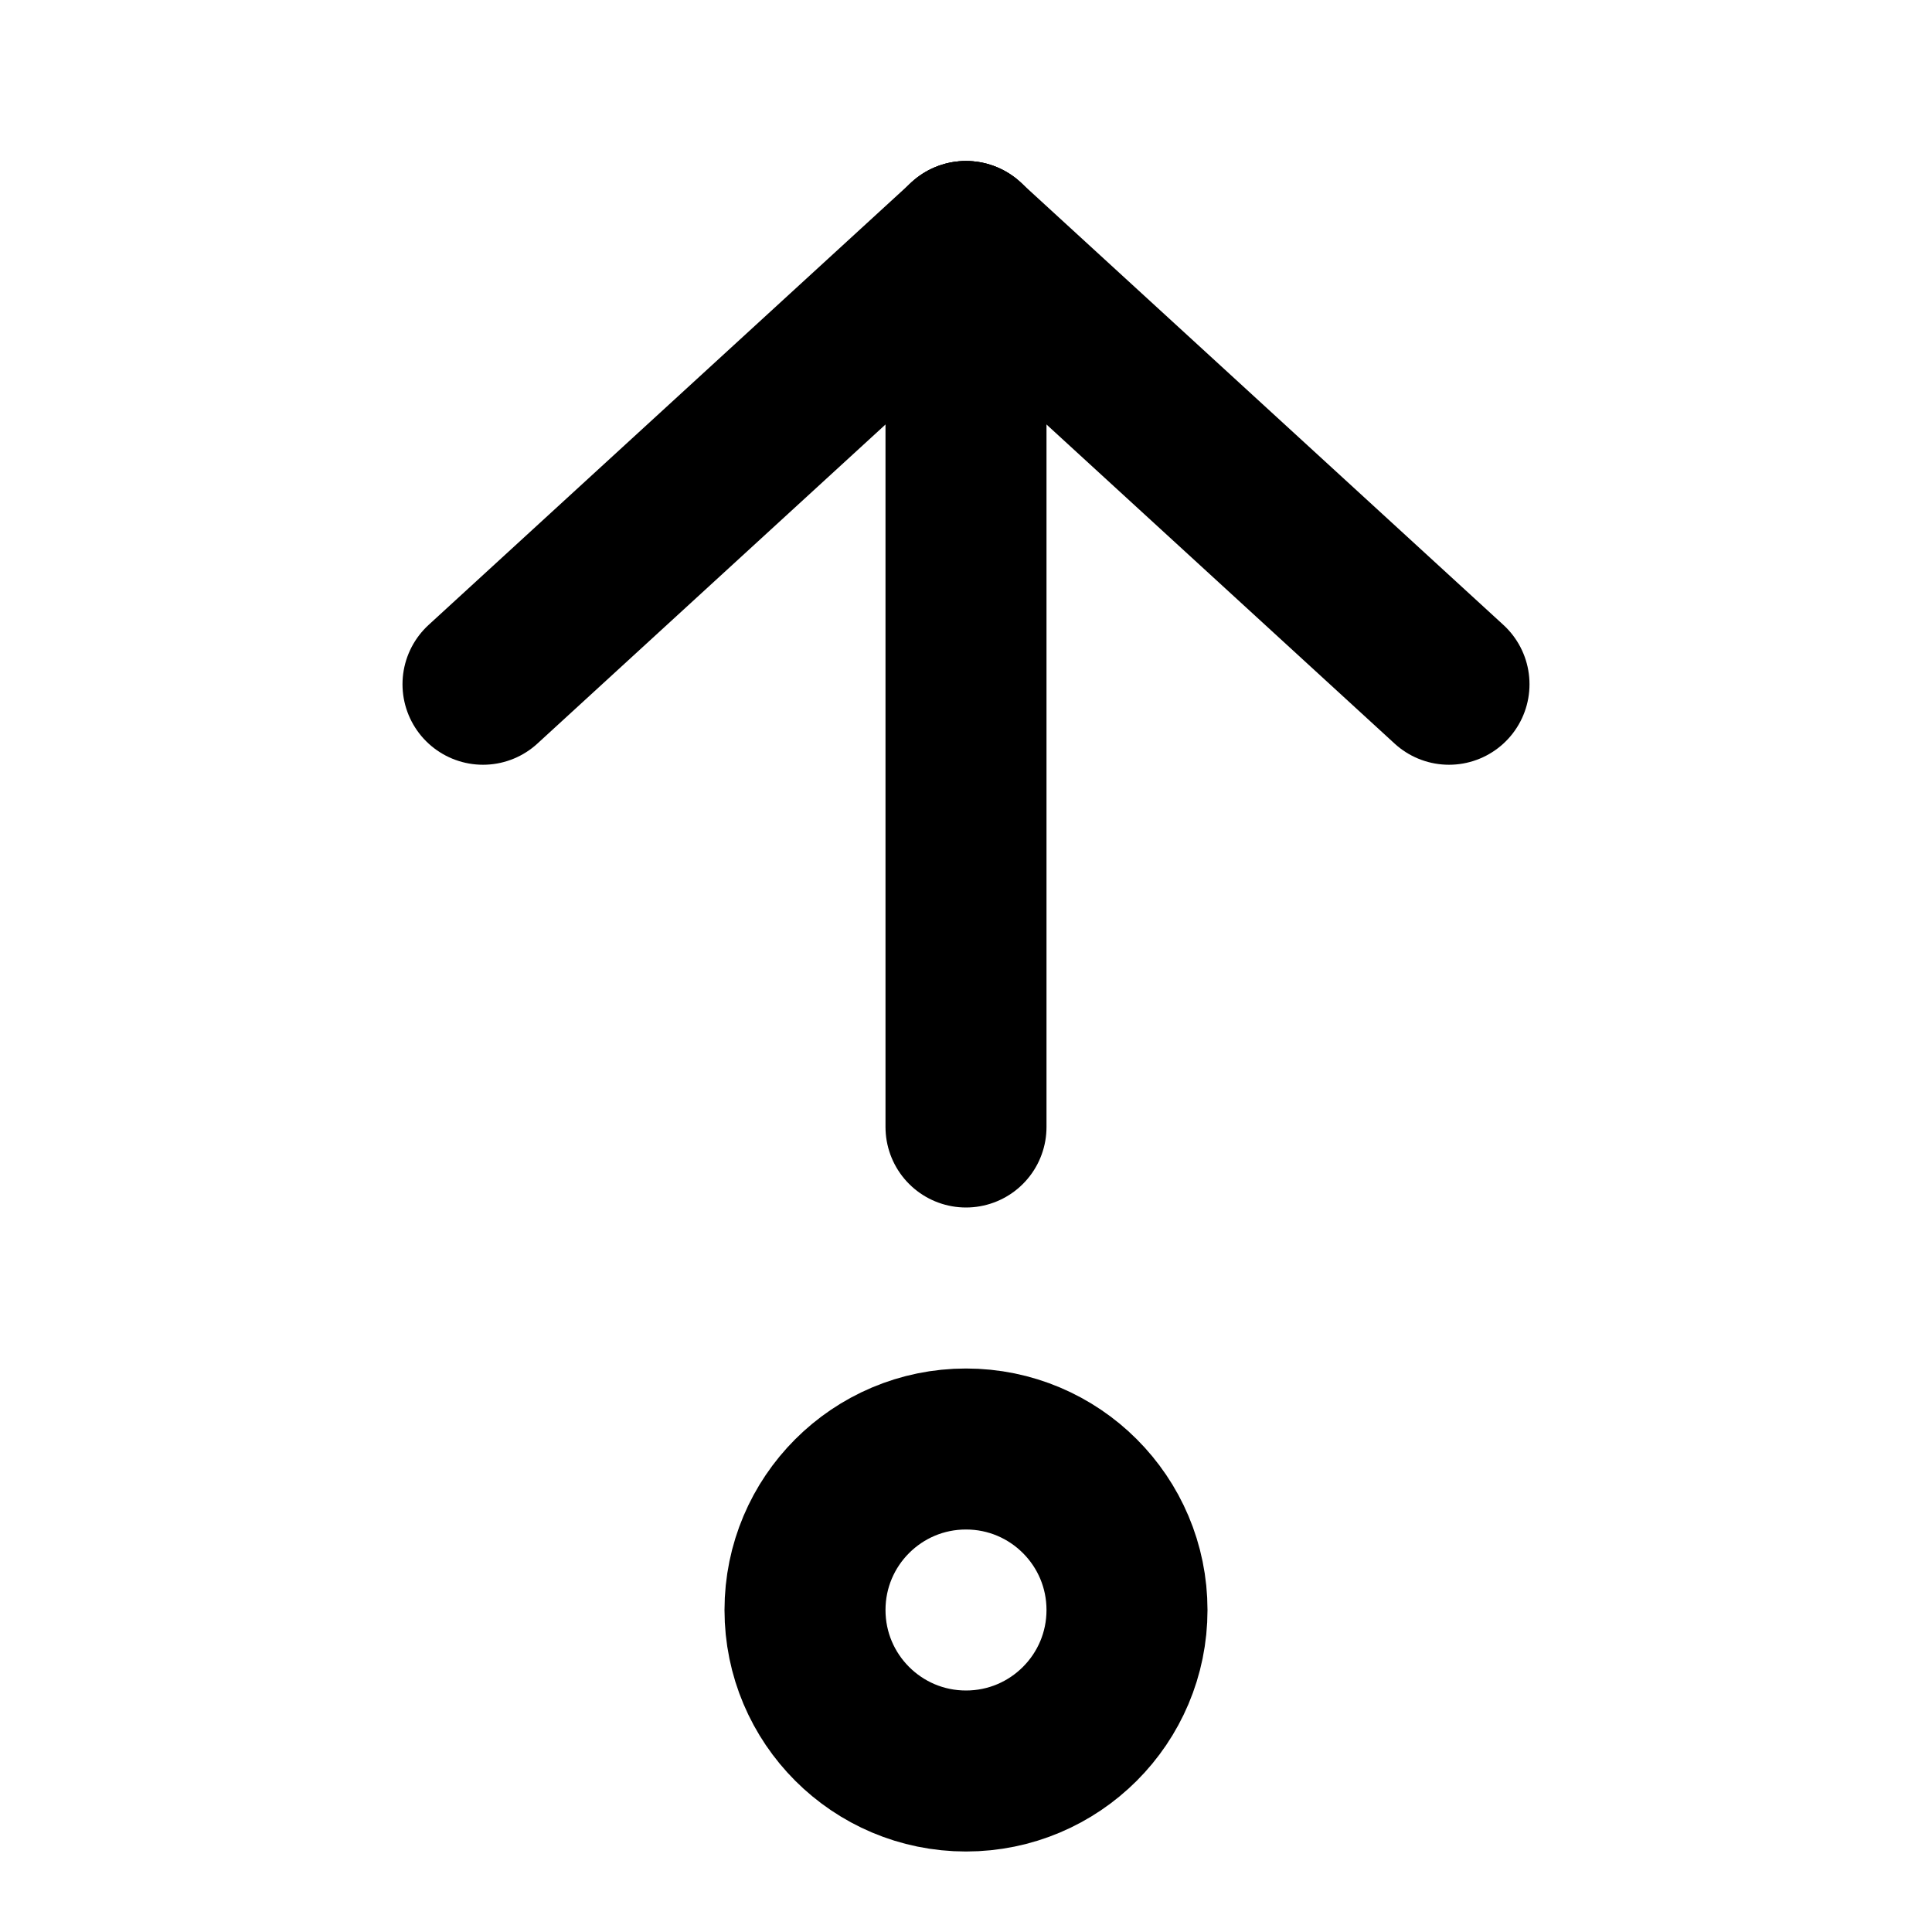 <svg
  xmlns="http://www.w3.org/2000/svg"
  width="24"
  height="24"
  viewBox="0 0 24 24"
  fill="none"
  stroke="currentColor"
  stroke-width="2"
  stroke-linecap="round"
  stroke-linejoin="round"
>
  <path d="M 12 3 L 12 14" />
  <path d="M 12 3 L 6 8.5" />
  <path d="M 18 8.5 L 12 3" />
  <circle cx="12" cy="20" r="2" />
</svg>
